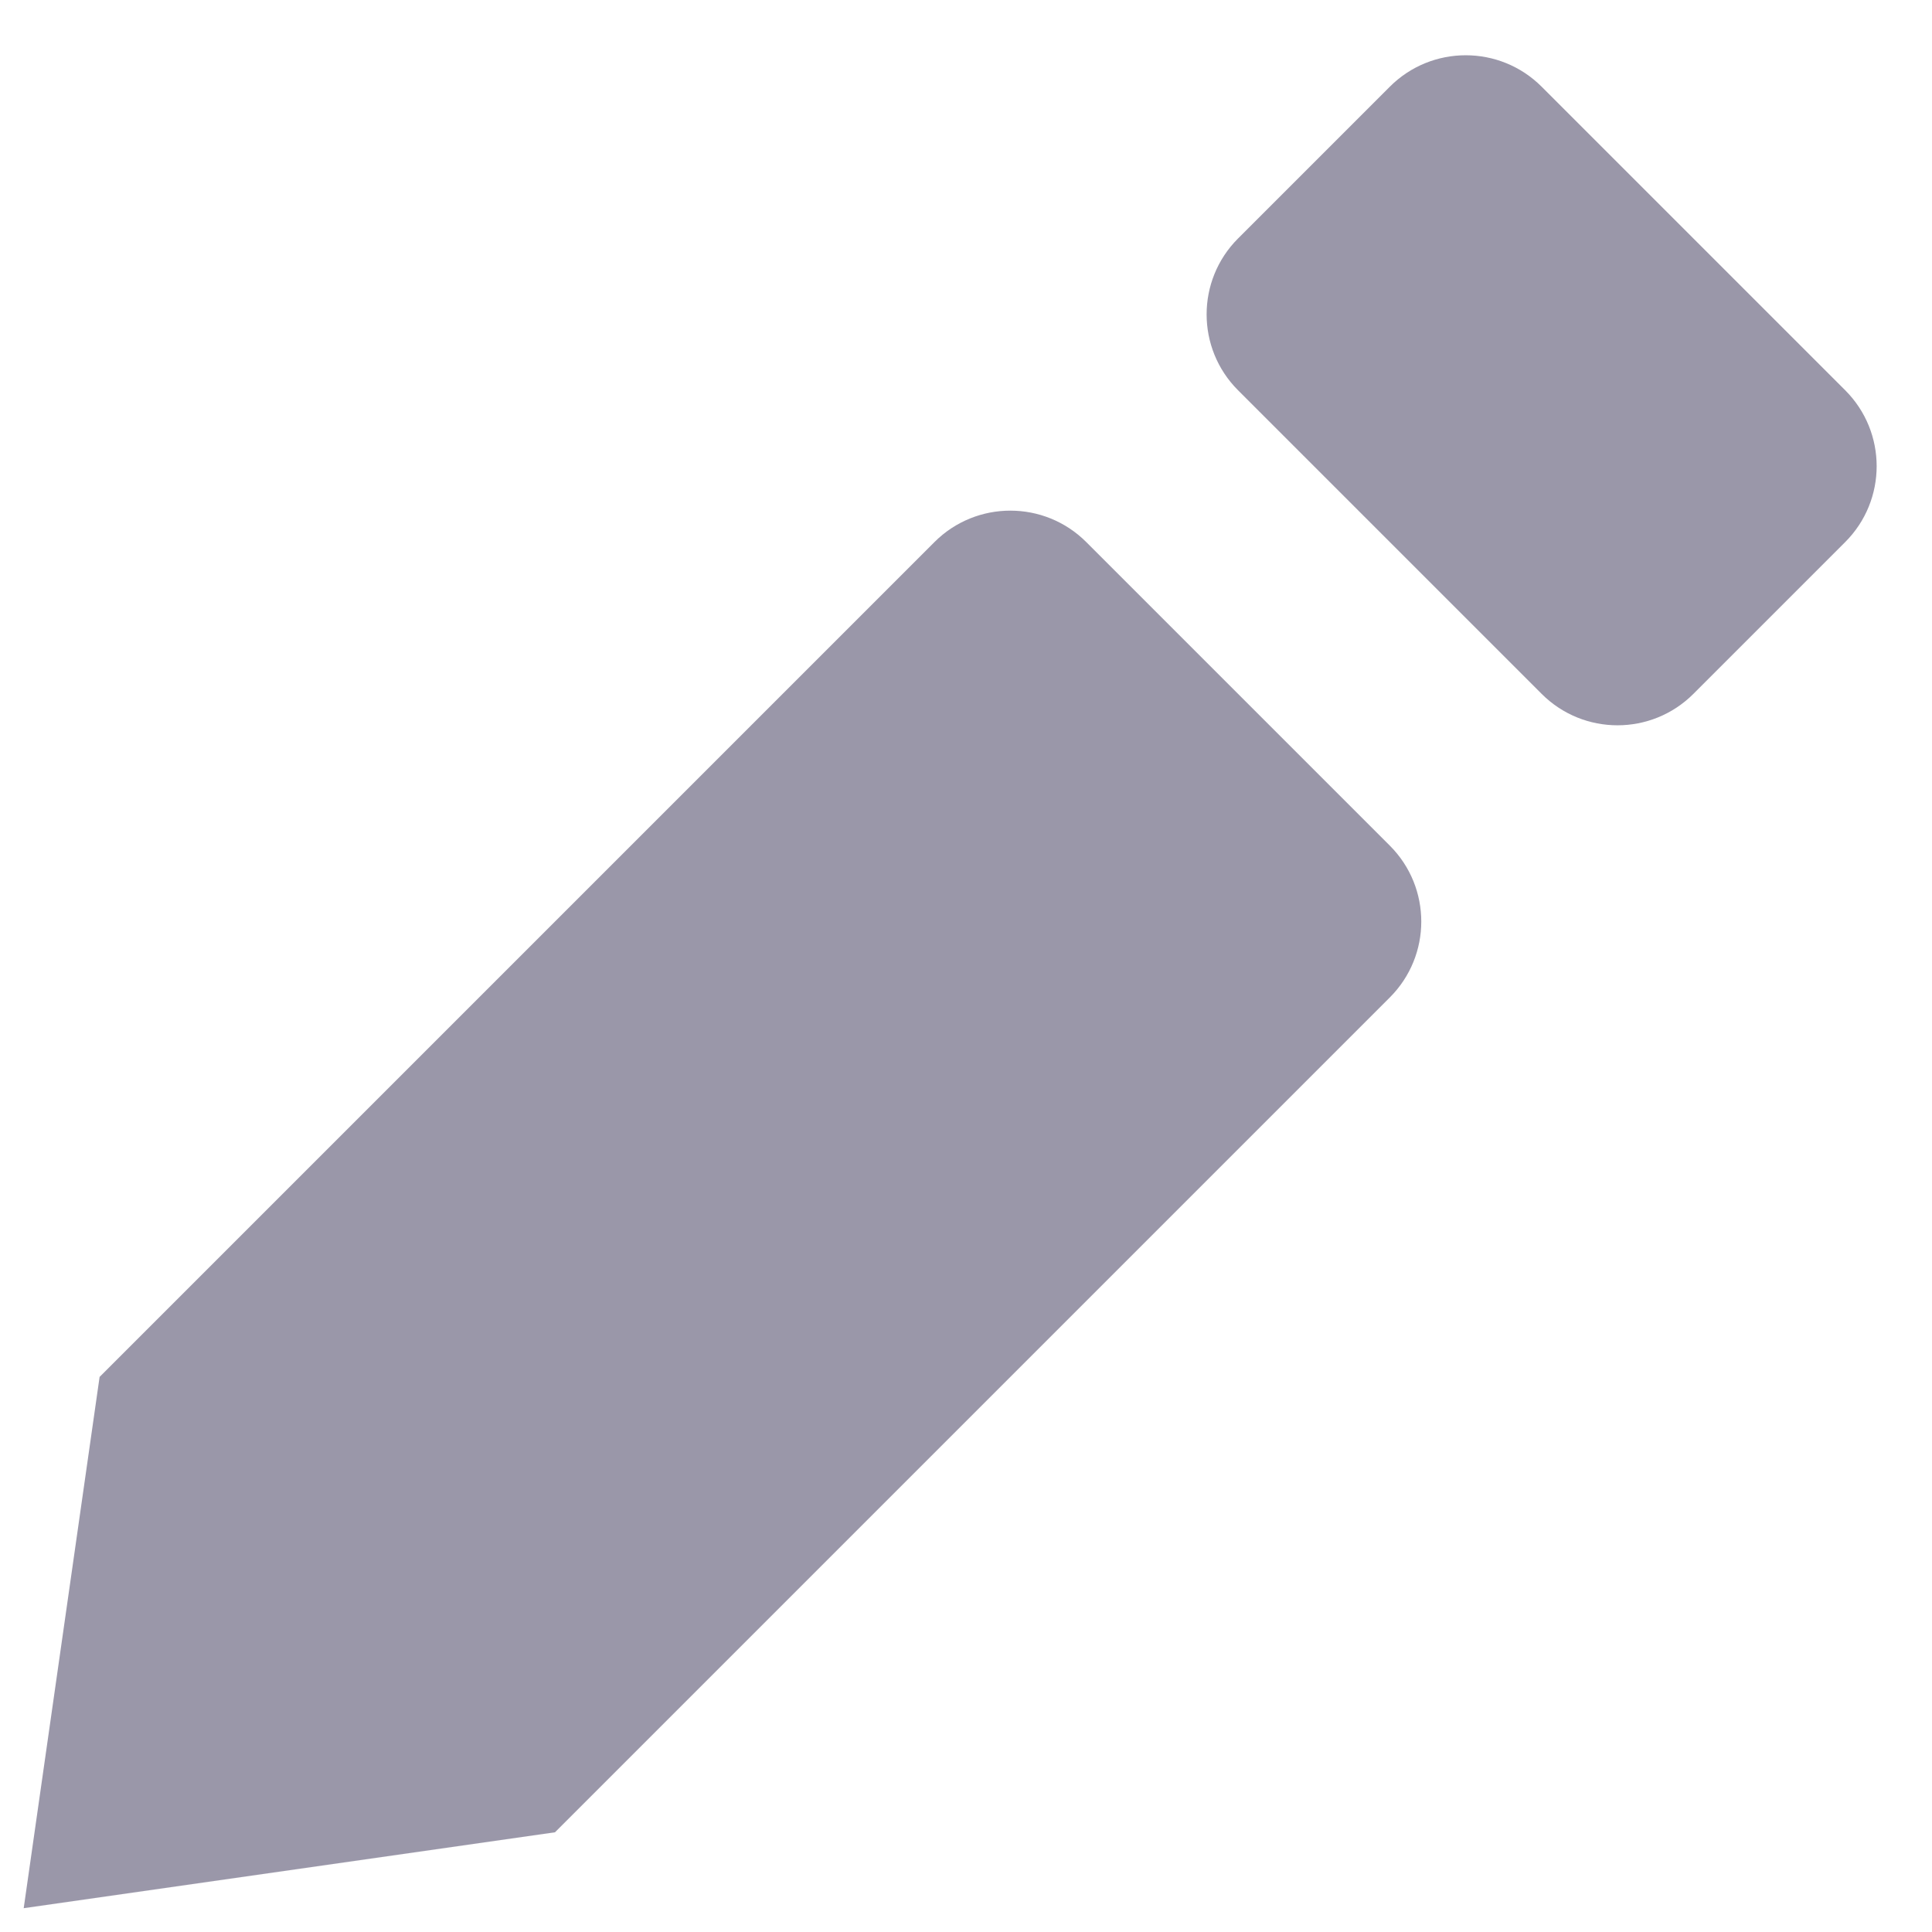 <?xml version="1.0" encoding="UTF-8"?>
<svg width="18px" height="18px" viewBox="0 0 18 18" version="1.1" xmlns="http://www.w3.org/2000/svg" xmlns:xlink="http://www.w3.org/1999/xlink">
    <g id="Talents" stroke="none" stroke-width="1" fill="none" fill-rule="evenodd">
        <g id="Dev---My-profile-view-&amp;-edit" transform="translate(-1218, -189)" fill="#9A97A9">
            <g id="icon/edit" transform="translate(1218, 189)">
                <path d="M4.999,6 C4.999,5.448 5.447,5 5.999,5 L9.999,5 C10.552,5 10.999,5.448 10.999,6 L10.999,17 L7.999,21 L4.999,17 L4.999,6 Z M9.999,-1 C10.552,-1 10.999,-0.552 10.999,3.01980663e-14 L10.999,2 C10.999,2.552 10.552,3 9.999,3 L5.999,3 C5.447,3 4.999,2.552 4.999,2 L4.999,3.01980663e-14 C4.999,-0.552 5.447,-1 5.999,-1 L9.999,-1 Z" id="Combined-Shape" transform="translate(7.999, 10) rotate(-315) translate(-7.999, -10) "></path>
            </g>
        </g>
    </g>
</svg>
